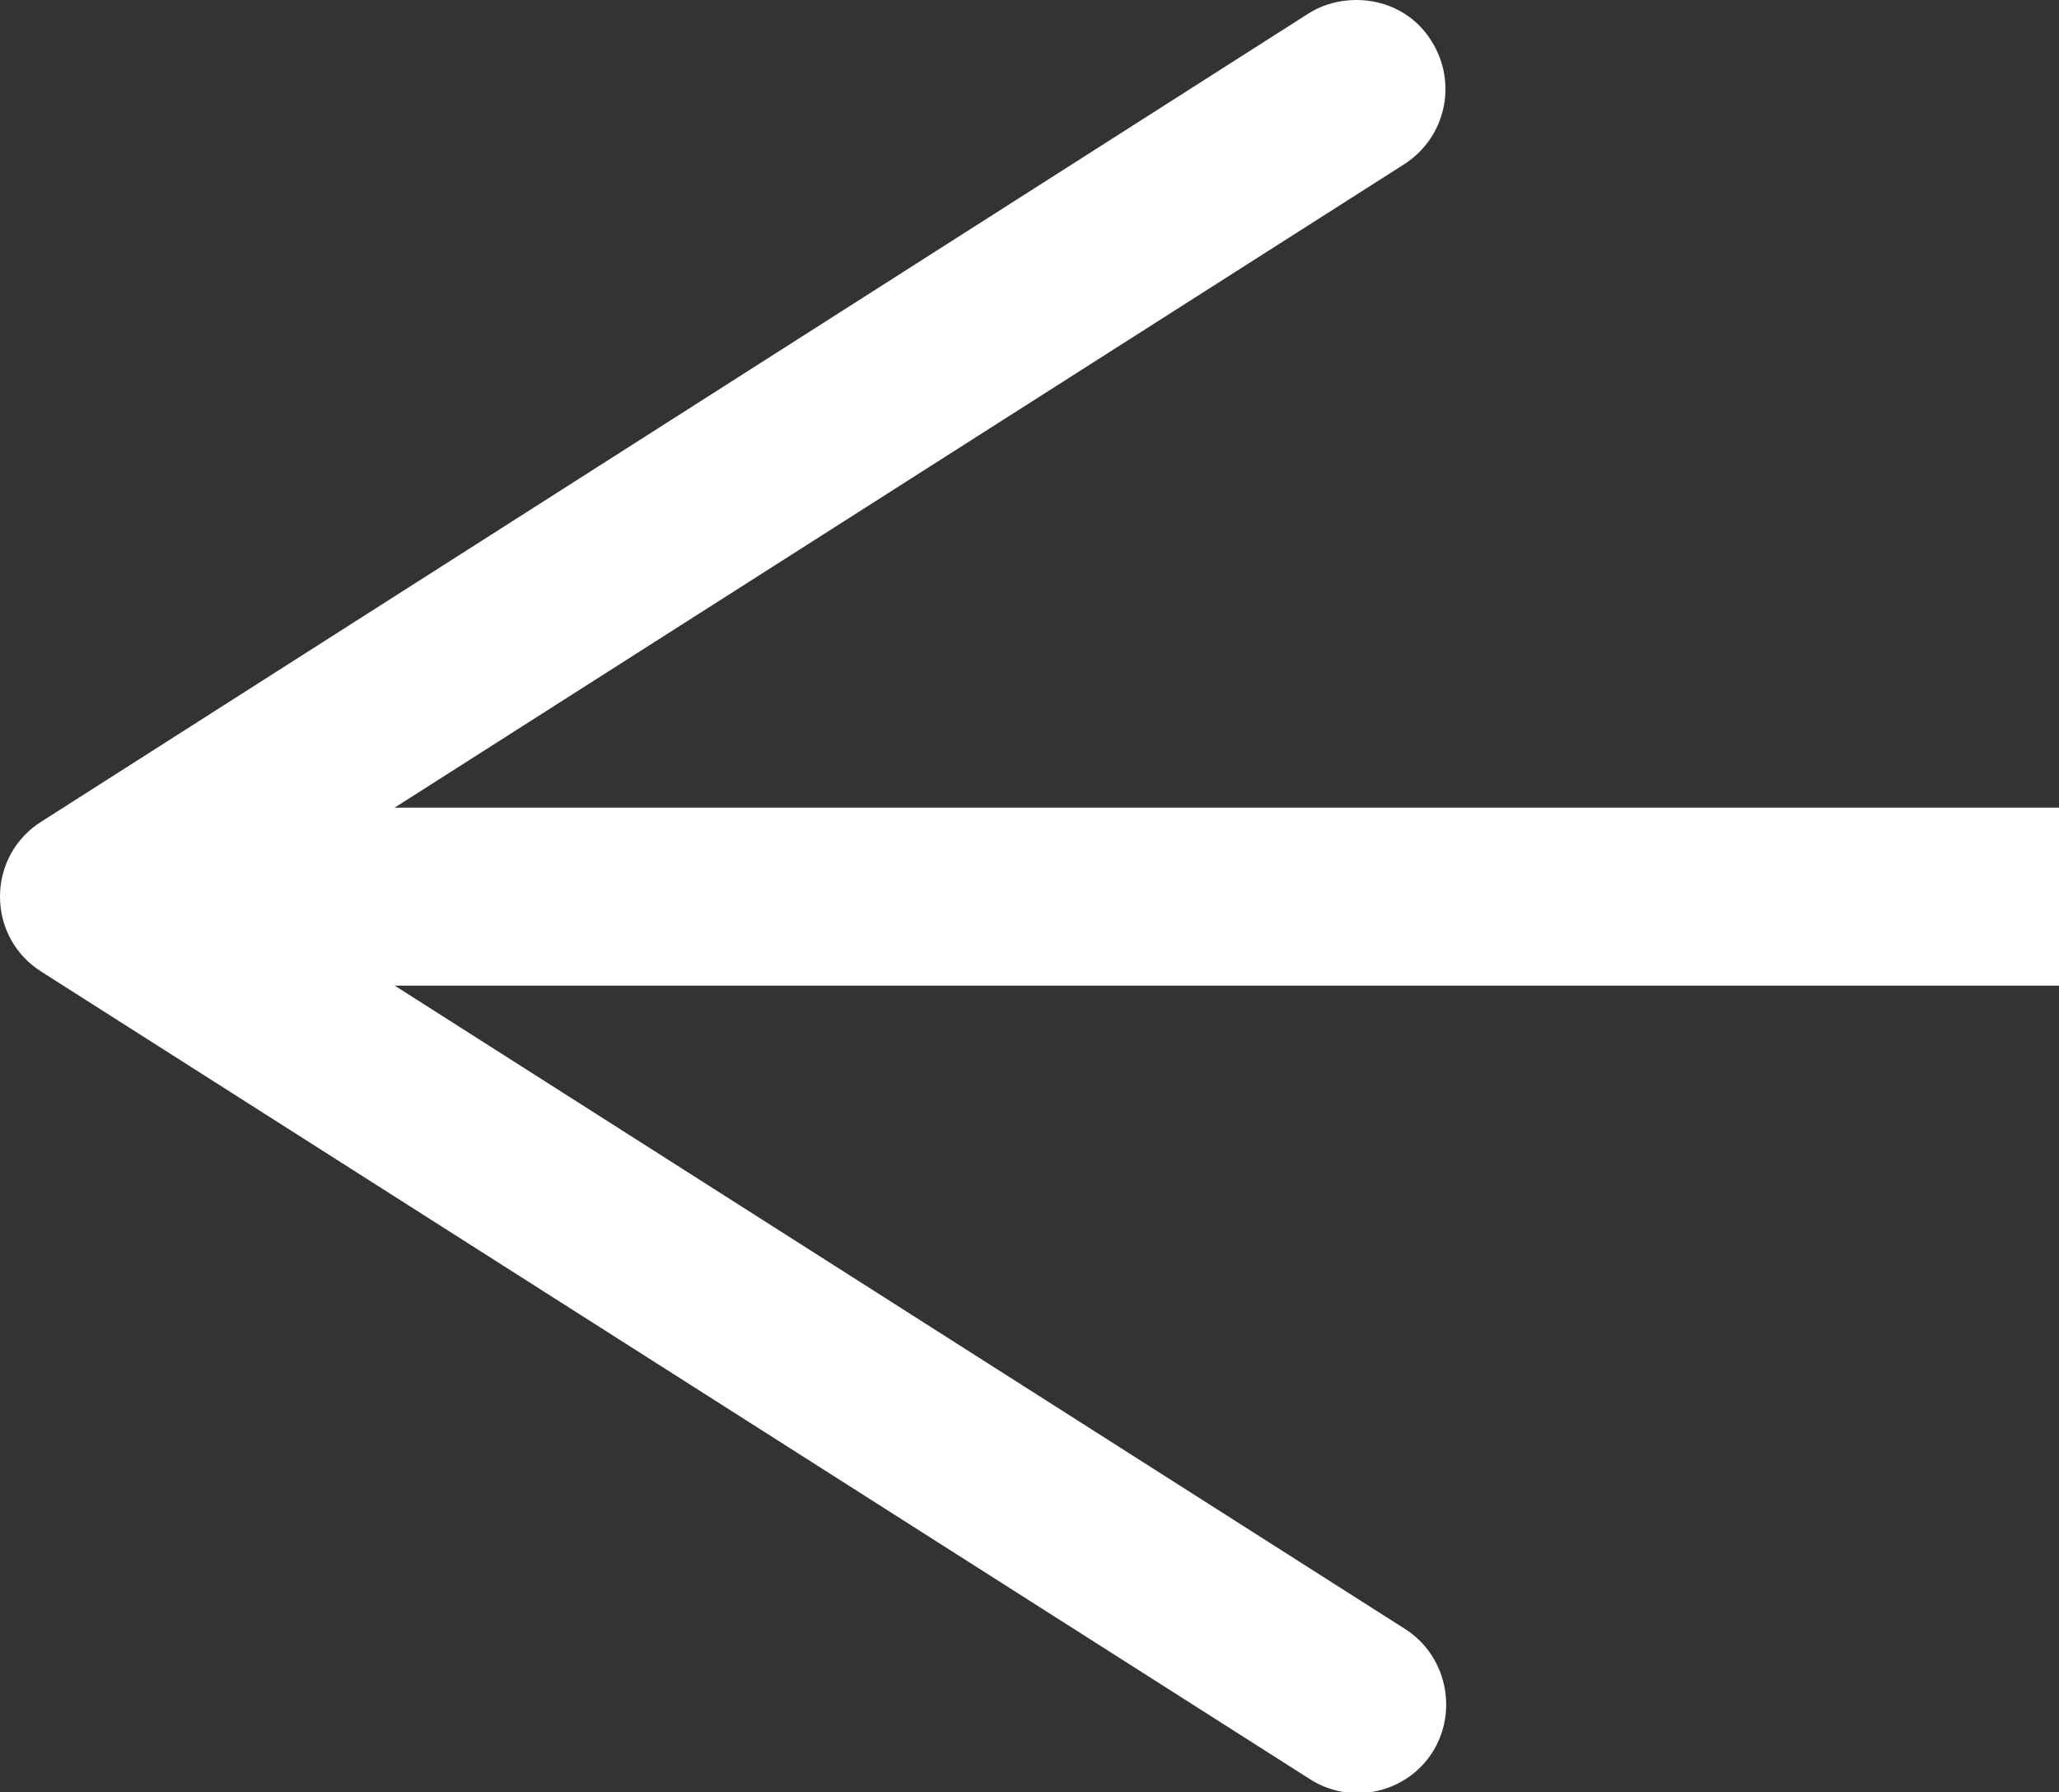 <?xml version="1.0" encoding="UTF-8"?>
<svg id="b" data-name="圖層 2" xmlns="http://www.w3.org/2000/svg" width="21.4" height="18.63" viewBox="0 0 21.4 18.63">
  <rect x="0" y="0" width="21.4" height="18.63" fill="#333333" stroke="none"/>
  <defs>
    <style>
      .d {
        fill: #fff;
      }

      .e {
        fill: none;
        stroke: #fff;
        stroke-miterlimit: 10;
        stroke-width: 1.85px;
      }
    </style>
  </defs>
  <g id="c" data-name="設計">
    <g>
      <line class="e" x1="21.4" y1="9.32" x2="2.23" y2="9.32"/>
      <path class="d" d="M14.88,.43c.27,.43,.15,1-.29,1.28L2.65,9.32l11.95,7.61c.43,.27,.56,.85,.29,1.28-.27,.43-.85,.56-1.28,.28L.43,10.1c-.27-.17-.43-.46-.43-.78s.16-.61,.43-.78L13.6,.14c.16-.1,.33-.14,.5-.14,.31,0,.61,.15,.78,.43Z"/>
    </g>
  </g>
</svg>